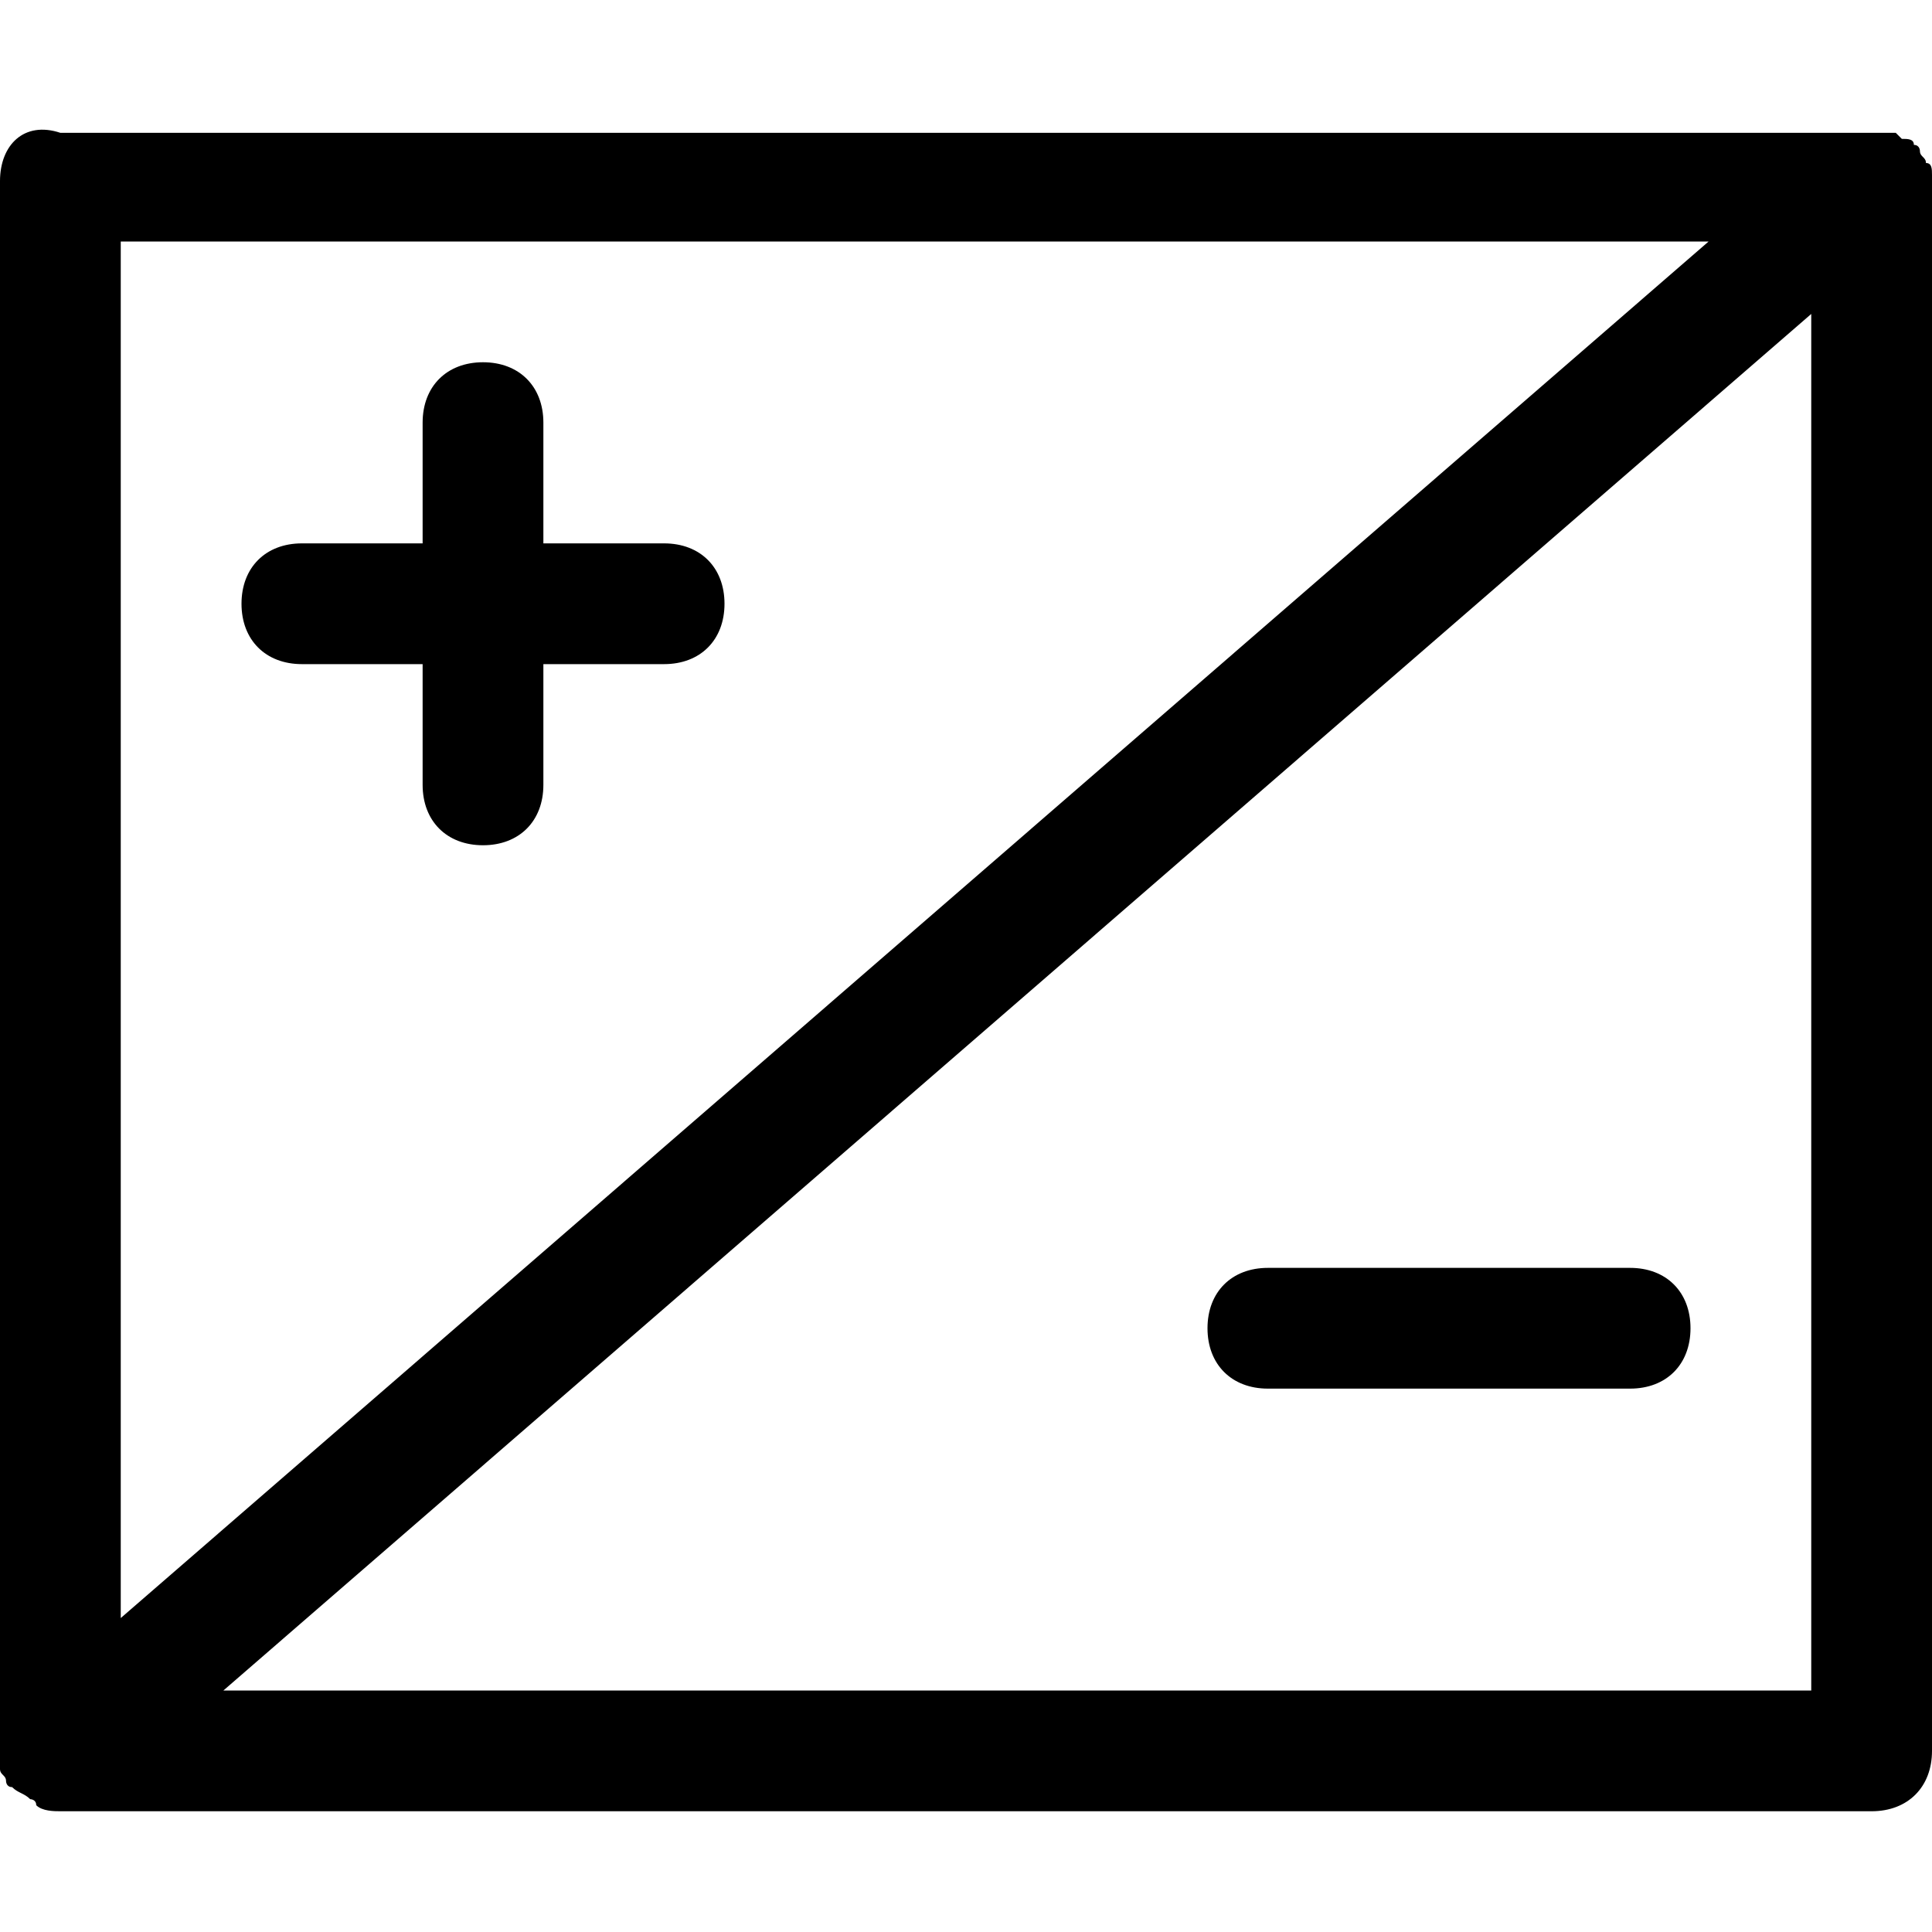 <?xml version="1.0" encoding="utf-8"?>
<!-- Generator: Adobe Illustrator 18.1.1, SVG Export Plug-In . SVG Version: 6.00 Build 0)  -->
<!DOCTYPE svg PUBLIC "-//W3C//DTD SVG 1.1//EN" "http://www.w3.org/Graphics/SVG/1.1/DTD/svg11.dtd">
<svg version="1.1" id="Layer_1" xmlns="http://www.w3.org/2000/svg" xmlns:xlink="http://www.w3.org/1999/xlink" x="0px" y="0px"
	 width="32px" height="32px" viewBox="0 0 32 32" enable-background="new 0 0 32 32" xml:space="preserve">
<path d="M31.9,2.7c0-0.1-0.1-0.1-0.1-0.2c0,0,0-0.1-0.1-0.1c0,0,0,0,0,0c0-0.1-0.1-0.1-0.2-0.1c0,0-0.1-0.1-0.1-0.1
	c-0.1,0-0.1,0-0.2,0c-0.1,0-0.1,0-0.2,0c0,0,0,0,0,0H1C0.4,2,0,2.4,0,3v26c0,0,0,0.1,0,0.1c0,0.1,0,0.1,0,0.2c0,0.1,0.1,0.1,0.1,0.2
	c0,0,0,0.1,0.1,0.1c0,0,0,0,0,0c0.1,0.1,0.2,0.1,0.3,0.2c0,0,0.1,0,0.1,0.1C0.7,30,0.9,30,1,30h30c0.6,0,1-0.4,1-1V3
	c0,0,0-0.1,0-0.1C32,2.8,32,2.7,31.9,2.7z M28.3,4L2,26.8V4H28.3z M3.7,28L30,5.2V28H3.7z"/>
<path d="M5,11h2v2c0,0.6,0.4,1,1,1s1-0.4,1-1v-2h2c0.6,0,1-0.4,1-1s-0.4-1-1-1H9V7c0-0.6-0.4-1-1-1S7,6.4,7,7v2H5c-0.6,0-1,0.4-1,1
	S4.4,11,5,11z"/>
<path d="M27,21h-6c-0.6,0-1,0.4-1,1s0.4,1,1,1h6c0.6,0,1-0.4,1-1S27.6,21,27,21z"/>
</svg>
